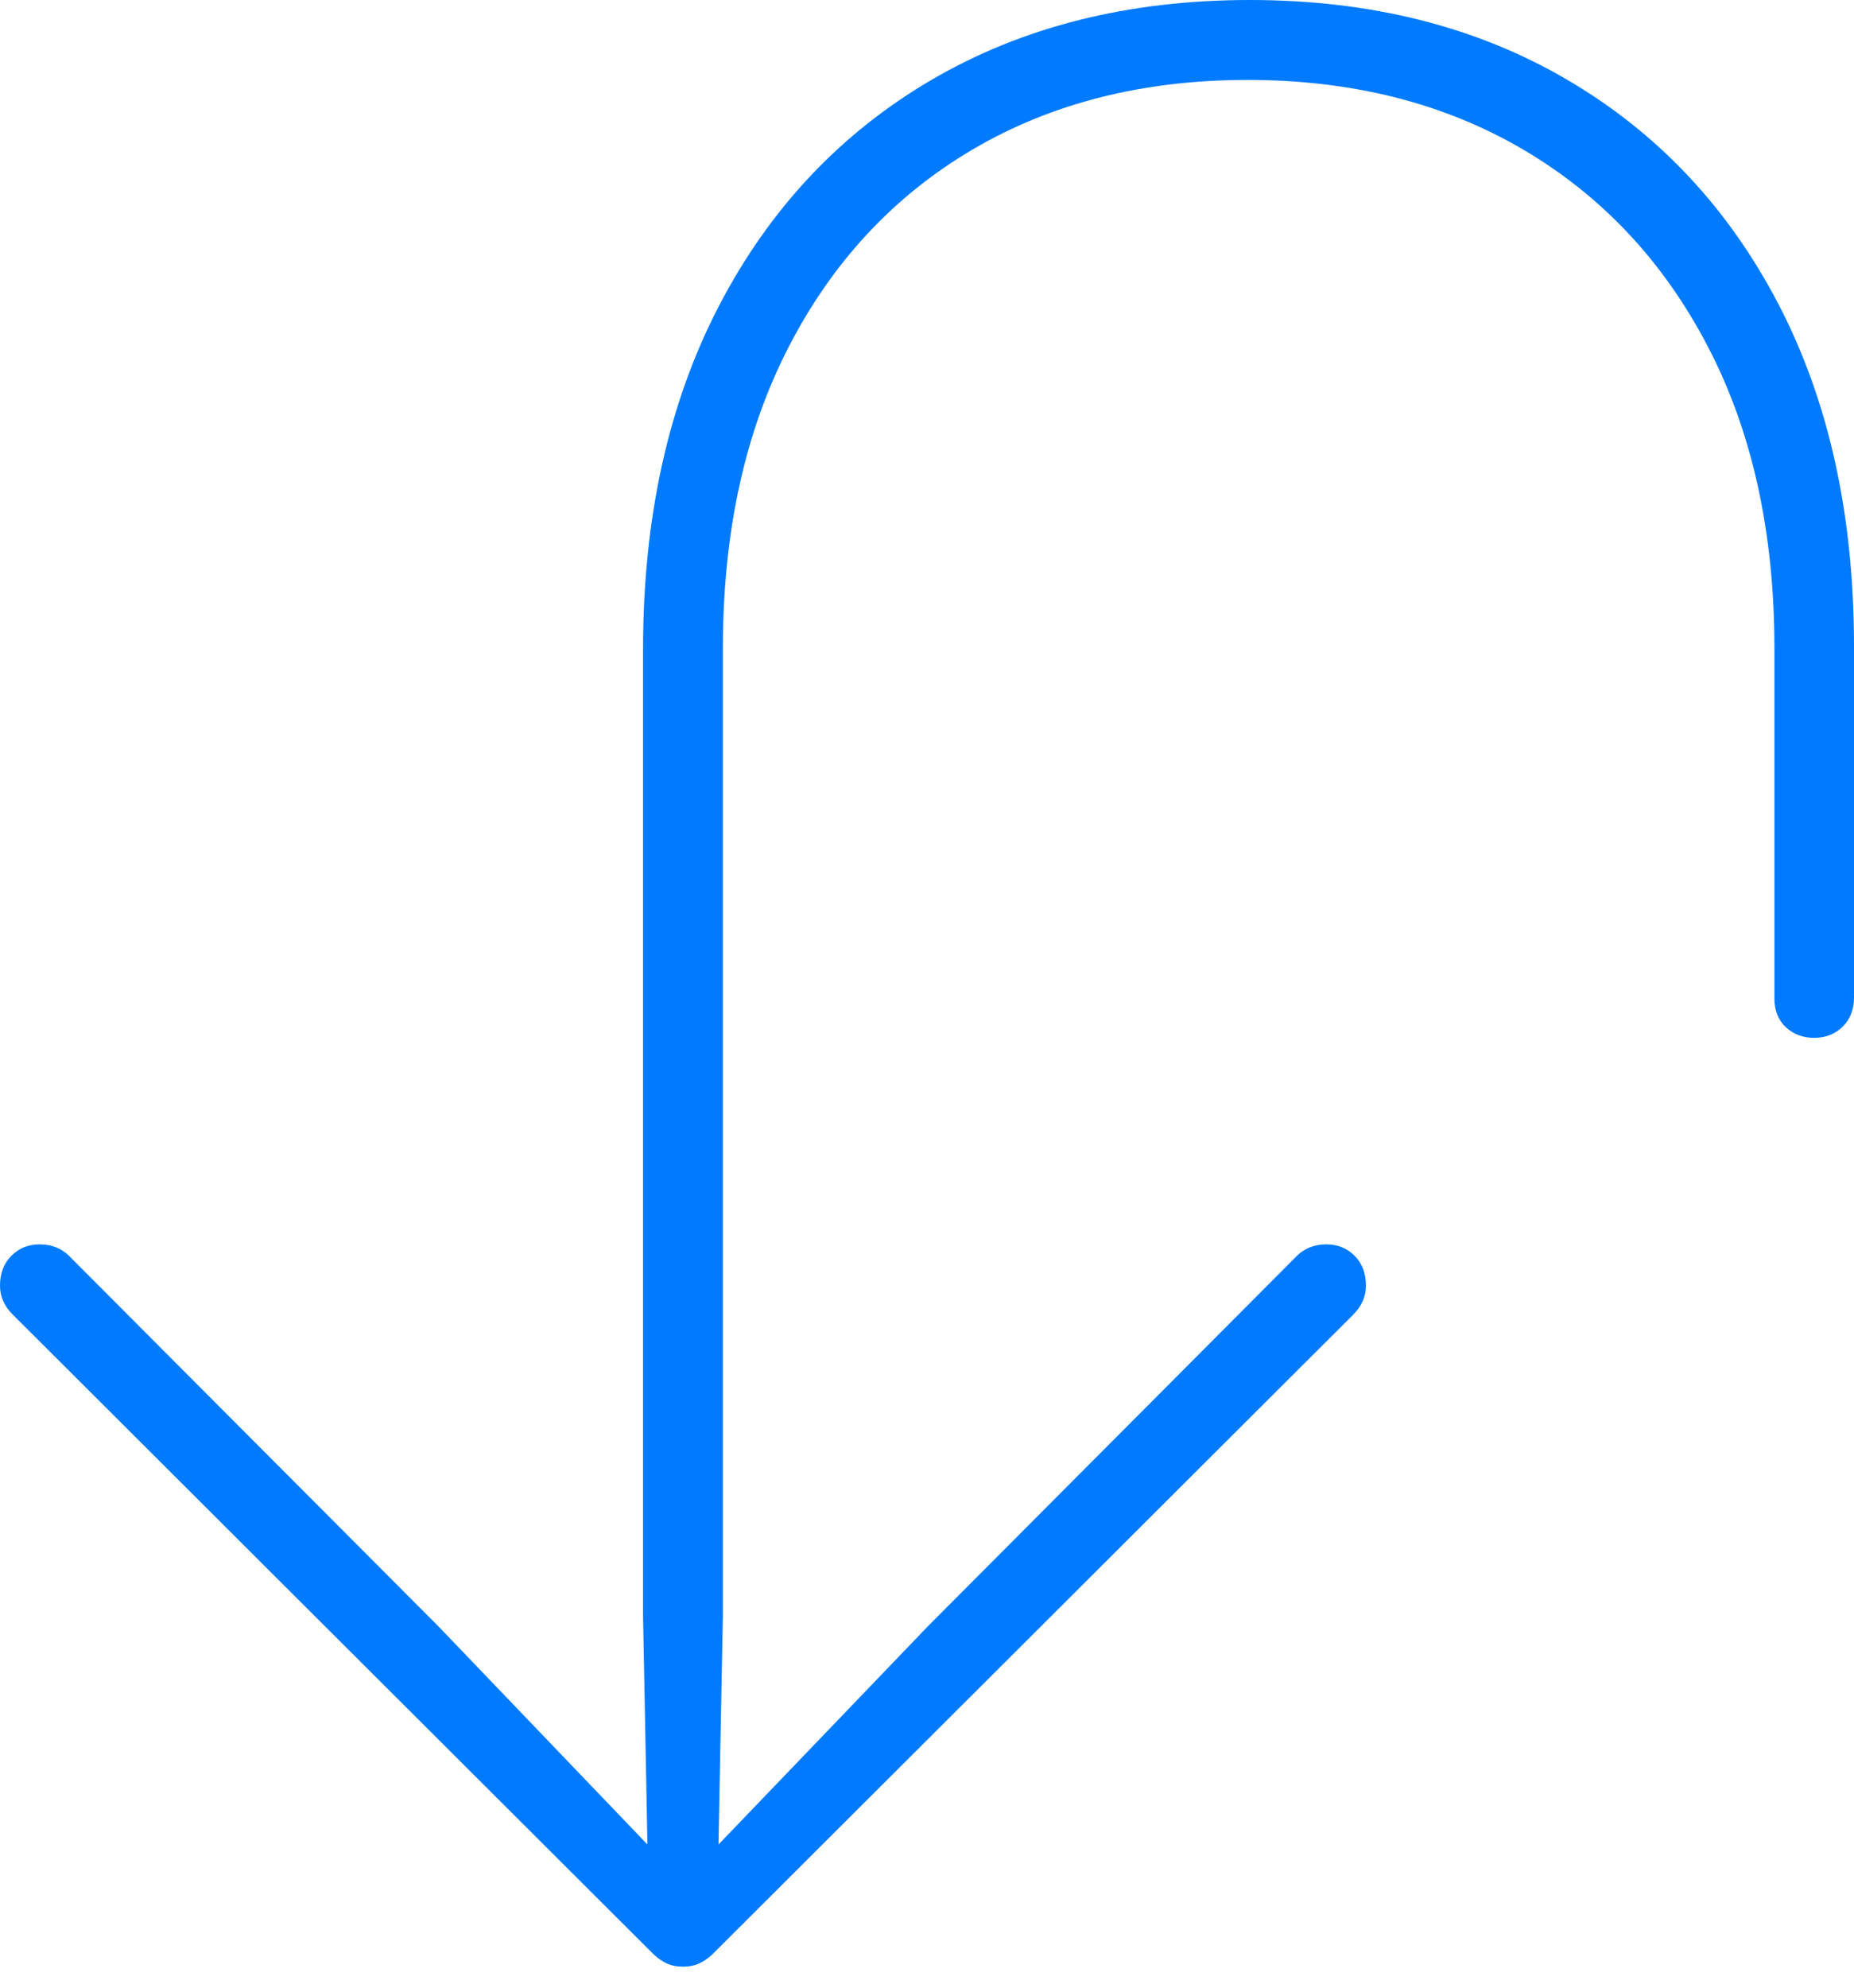 <?xml version="1.0" encoding="UTF-8"?>
<!--Generator: Apple Native CoreSVG 175-->
<!DOCTYPE svg
PUBLIC "-//W3C//DTD SVG 1.1//EN"
       "http://www.w3.org/Graphics/SVG/1.1/DTD/svg11.dtd">
<svg version="1.1" xmlns="http://www.w3.org/2000/svg" xmlns:xlink="http://www.w3.org/1999/xlink" width="17.238" height="18.48">
 <g>
  <rect height="18.48" opacity="0" width="17.238" x="0" y="0"/>
  <path d="M11.62 0Q9.93 0 8.66 0.743Q7.391 1.486 6.685 2.843Q5.979 4.2 5.979 6.036L5.979 15.021L6.024 17.373L6.171 17.303L4.075 15.116L0.639 11.671Q0.593 11.624 0.523 11.595Q0.454 11.567 0.367 11.567Q0.211 11.567 0.106 11.673Q0 11.779 0 11.951Q0 12.102 0.119 12.22L6.077 18.166Q6.136 18.222 6.2 18.251Q6.264 18.281 6.352 18.281Q6.436 18.281 6.5 18.251Q6.564 18.222 6.624 18.166L12.582 12.22Q12.7 12.102 12.7 11.951Q12.7 11.779 12.595 11.673Q12.489 11.567 12.333 11.567Q12.246 11.567 12.177 11.595Q12.108 11.624 12.061 11.671L8.628 15.116L6.529 17.303L6.676 17.373L6.721 15.021L6.721 6.027Q6.721 4.409 7.334 3.223Q7.946 2.036 9.044 1.389Q10.143 0.743 11.599 0.743Q13.058 0.743 14.16 1.389Q15.262 2.036 15.88 3.223Q16.498 4.409 16.498 6.027L16.498 9.279Q16.498 9.45 16.605 9.549Q16.711 9.647 16.868 9.647Q17.026 9.647 17.132 9.544Q17.238 9.44 17.238 9.272L17.238 6.006Q17.238 4.177 16.536 2.828Q15.833 1.479 14.569 0.74Q13.305 0 11.62 0Z" fill="#007aff"/>
 </g>
</svg>
